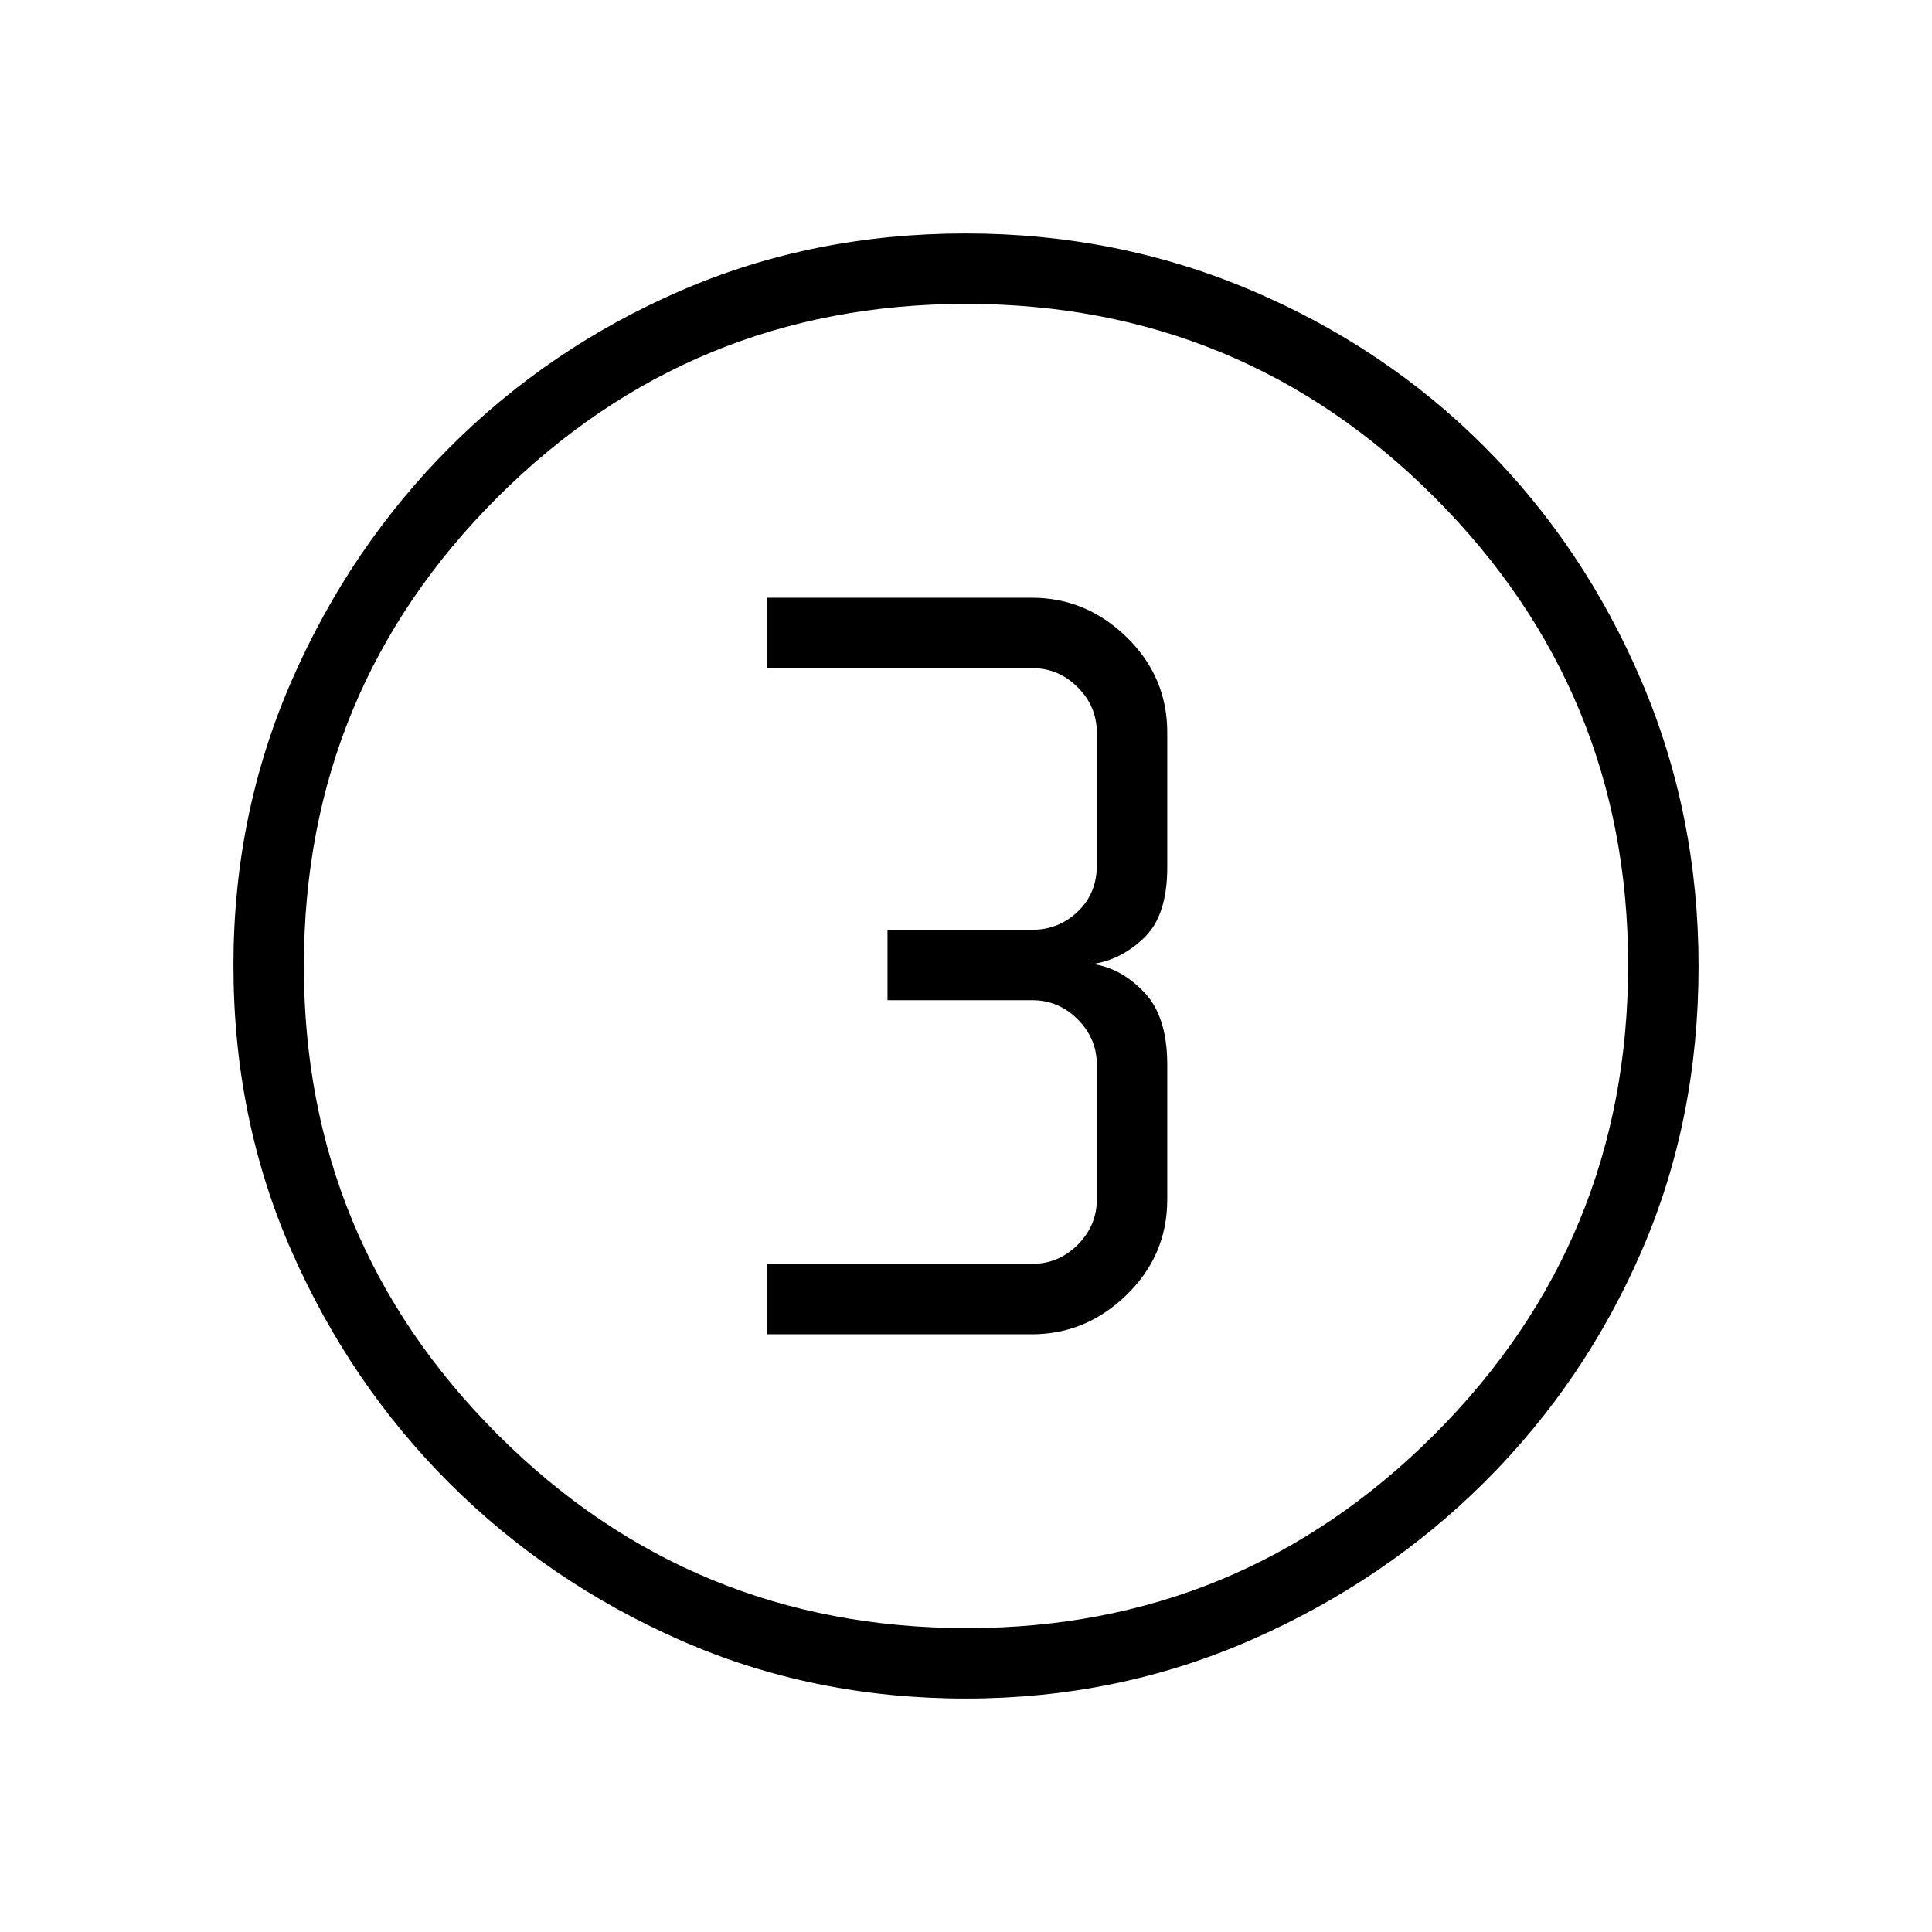 <svg xmlns="http://www.w3.org/2000/svg" height="48" viewBox="0 -960 960 960" width="48"><path d="M479.98-116q-76.09 0-141.75-28.91-65.67-28.91-115-78.19-49.34-49.28-78.28-115.07Q116-403.96 116-480.33q0-75.26 28.97-141.54 28.97-66.27 78.53-115.88 49.57-49.61 115-77.93Q403.92-844 479.88-844q75.33 0 141.91 28.29 66.58 28.28 115.97 77.84 49.39 49.57 77.81 116.09Q844-555.26 844-479.9q0 76.37-28.29 141.53-28.28 65.16-77.83 114.58-49.55 49.41-116.05 78.6Q555.33-116 479.98-116Zm.52-35q136.01 0 232.26-96.24Q809-343.49 809-480.5q0-136.01-96.06-232.26Q616.89-809 480-809q-136.51 0-232.76 96.06Q151-616.89 151-480q0 136.51 96.24 232.76Q343.49-151 480.5-151Zm-.5-329Zm-99 183h131.67q27.05 0 47.19-19.64Q580-336.27 580-364v-67q0-24-11.5-36T543-481q14-2 25.5-13t11.5-35v-67q0-27.72-20.14-47.36T512.67-663H381v35h132q13 0 22.5 9.5T545-596v66q0 14-9.5 23t-22.5 9h-72v35h72q13 0 22.5 9.5T545-431v67q0 13-9.5 22.5T513-332H381v35Z"/></svg>